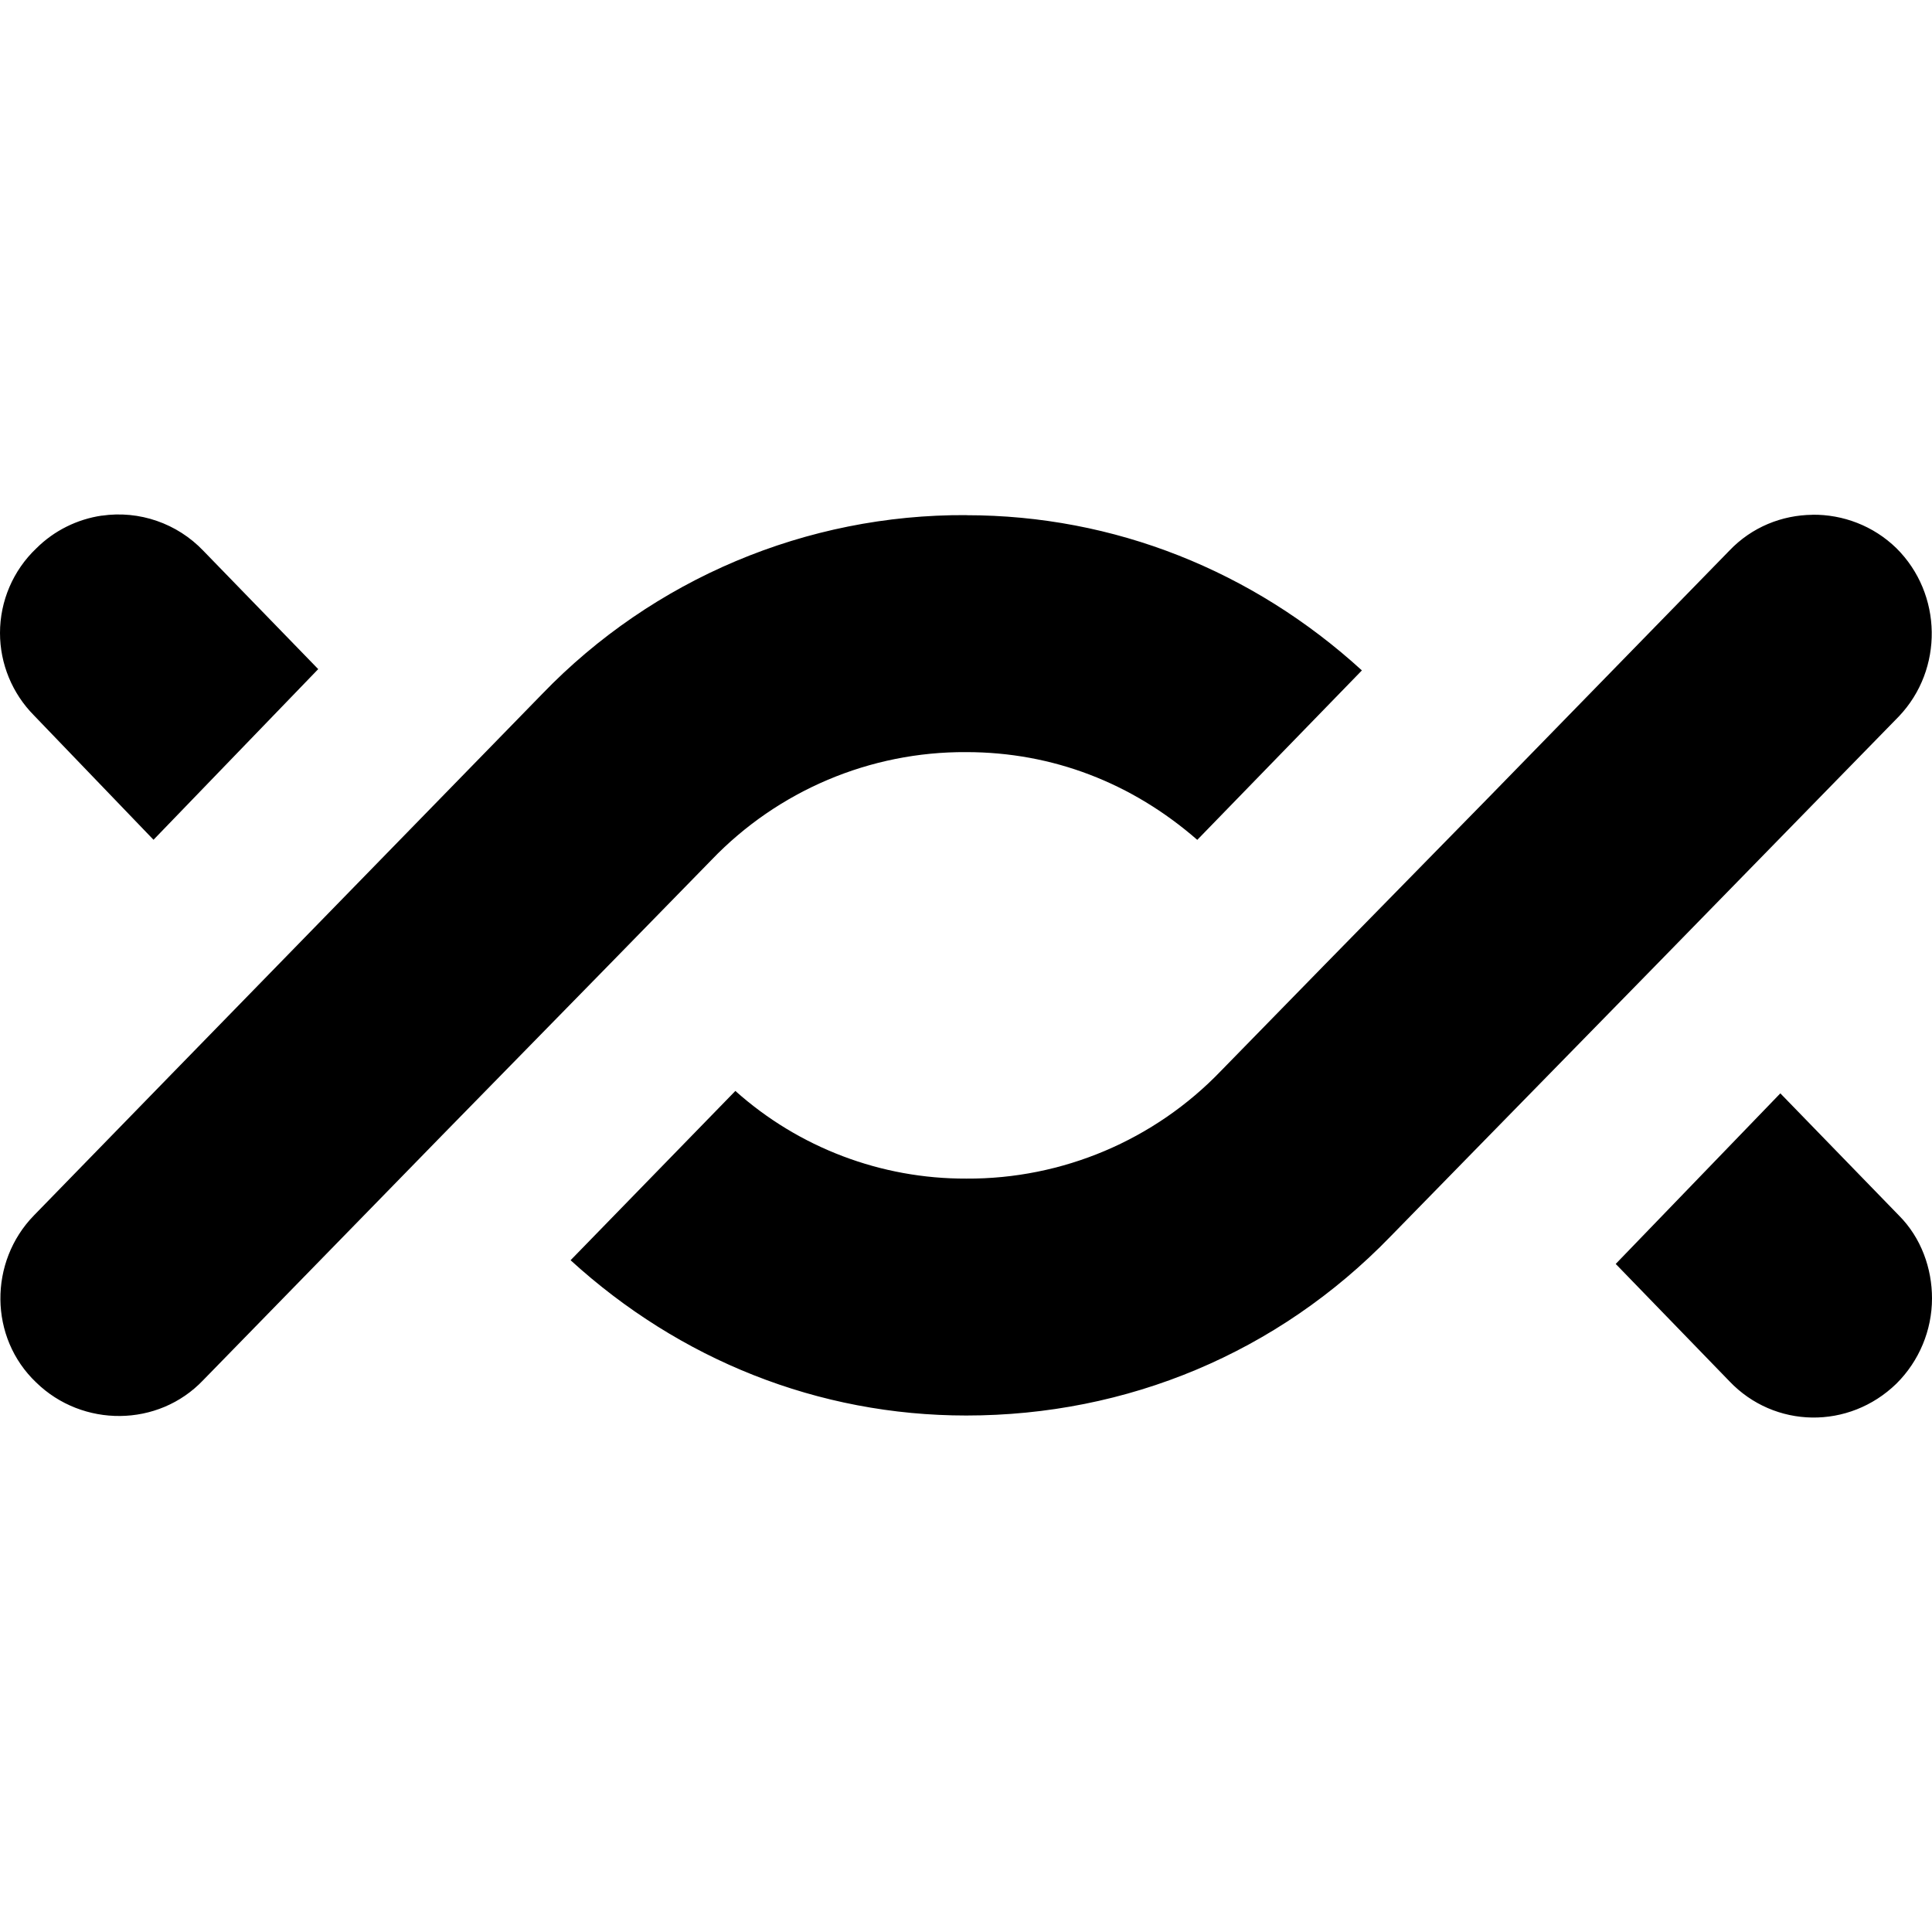 <svg viewBox="0 0 24 24" xml:space="preserve" style="clip-rule:evenodd;fill-rule:evenodd;stroke-linejoin:round;stroke-miterlimit:2" xmlns="http://www.w3.org/2000/svg"><path d="M22.515 6.395c-.378.004-.752.151-1.032.445l-2.973 3.048-2.062 2.104-1.279 1.309c-.826.862-1.972 1.347-3.165 1.34-1.058.004-2.081-.384-2.869-1.089L7.088 15.655c1.355 1.237 3.076 1.929 4.915 1.929 2.002 0 3.871-.78 5.269-2.223l1.238-1.266 2.06-2.105 3.018-3.09c.557-.585.543-1.521-.03-2.09-.287-.28-.666-.42-1.043-.416zm-10.511.004c-1.986-.011-3.891.793-5.269 2.222L2.128 13.346.421 15.099c-.559.574-.56 1.516.029 2.075.574.56 1.516.559 2.075-.03L5.497 14.098l2.061-2.105 1.28-1.31c.826-.862 1.972-1.347 3.165-1.34 1.075 0 2.06.384 2.87 1.09l2.045-2.105c-1.354-1.236-3.076-1.928-4.915-1.928zm-10.739.006c-.307.045-.593.187-.813.406C.163 7.085 0 7.466 0 7.863c0 .383.152.751.421 1.023L1.907 10.432 3.953 8.312l-1.427-1.47c-.325-.341-.796-.504-1.262-.436Zm20.851 7.177-2.045 2.119 1.412 1.457c.56.589 1.485.604 2.075.03.282-.28.442-.662.442-1.06 0-.368-.132-.75-.412-1.03z" style="fill-rule:nonzero;stroke-width:.24"/></svg>
